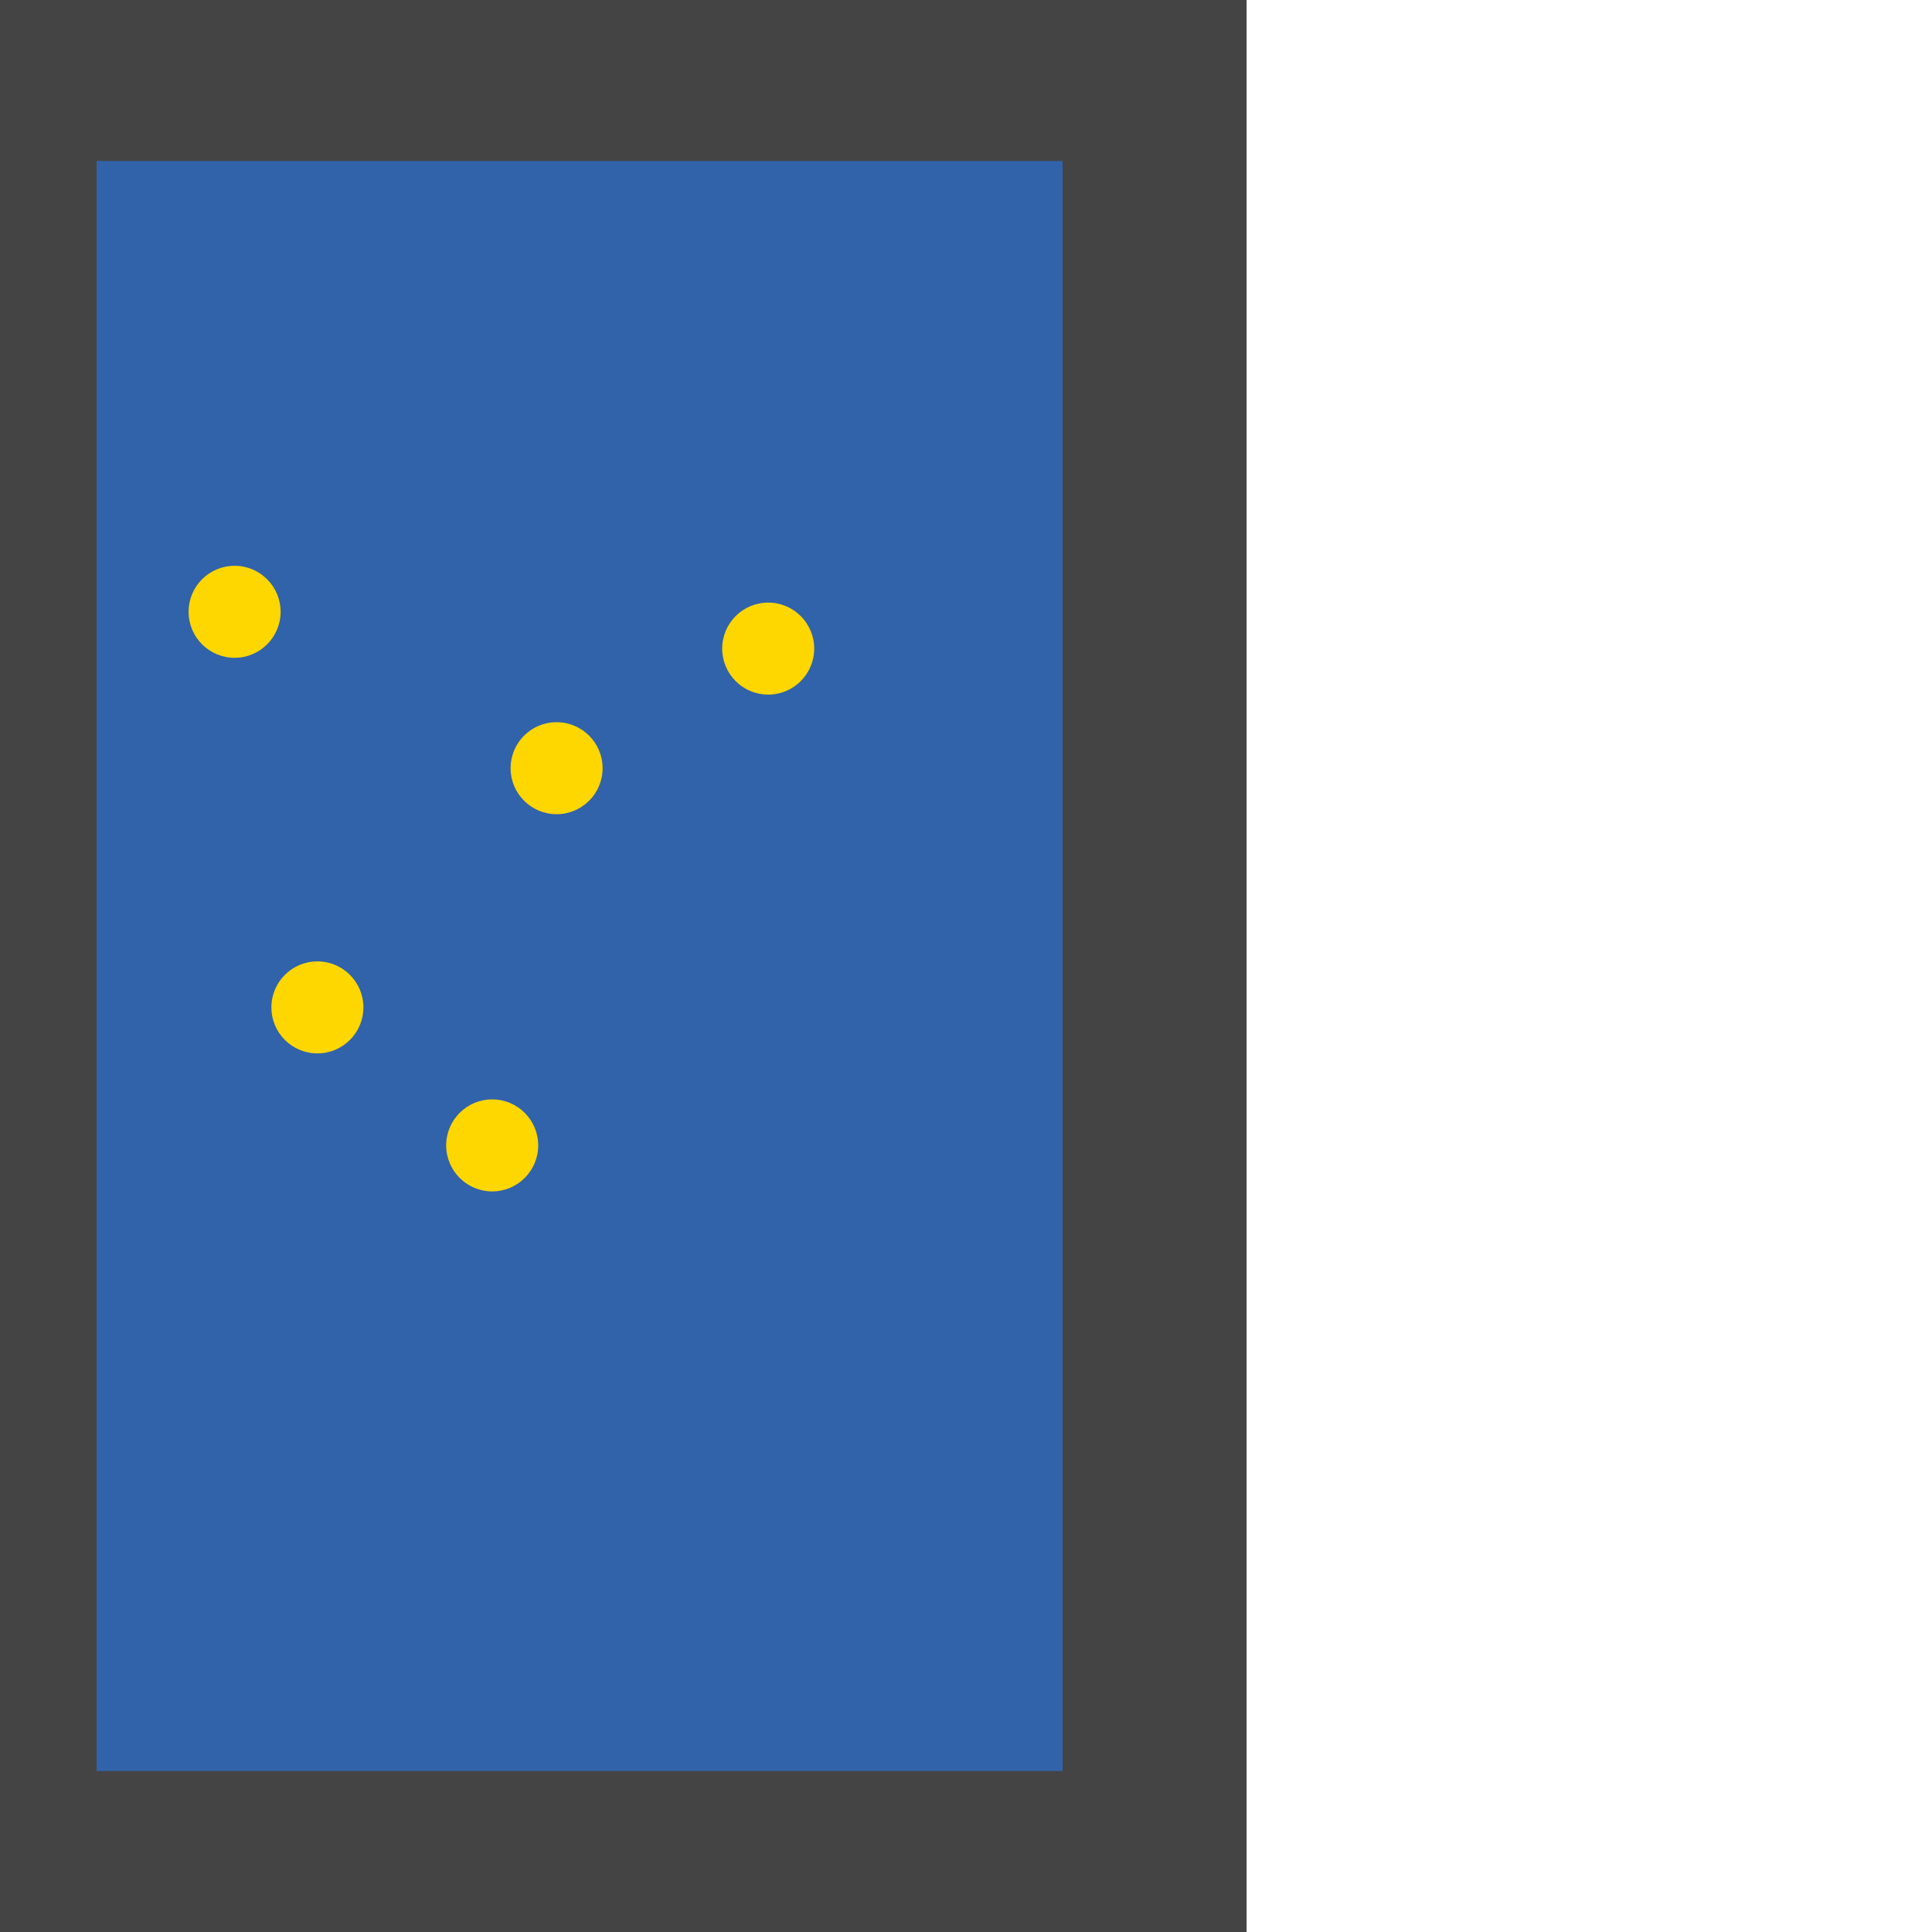 <?xml version="1.0" encoding="UTF-8"?>
<svg xmlns="http://www.w3.org/2000/svg" xmlns:xlink="http://www.w3.org/1999/xlink" width="512pt" height="512pt" viewBox="0 0 512 512" version="1.1">
<g id="surface211">
<path style=" stroke:none;fill-rule:nonzero;fill:rgb(26.7%,26.7%,26.7%);fill-opacity:1;" d="M 0 -1707.887 L 330.363 -1707.887 L 330.363 512 L 0 512 Z M 0 -1707.887 "/>
<path style=" stroke:none;fill-rule:nonzero;fill:rgb(19.2%,38.8%,66.7%);fill-opacity:1;" d="M 25.602 42.668 L 281.602 42.668 L 281.602 469.332 L 25.602 469.332 Z M 25.602 42.668 "/>
<path style=" stroke:none;fill-rule:nonzero;fill:rgb(100%,84.3%,0%);fill-opacity:1;" d="M 159.695 203.582 C 159.695 210.312 154.238 215.77 147.504 215.77 C 140.773 215.77 135.316 210.312 135.316 203.582 C 135.316 196.848 140.773 191.391 147.504 191.391 C 154.238 191.391 159.695 196.848 159.695 203.582 "/>
<path style=" stroke:none;fill-rule:nonzero;fill:rgb(100%,84.3%,0%);fill-opacity:1;" d="M 142.629 303.543 C 142.629 310.277 137.172 315.734 130.438 315.734 C 123.707 315.734 118.246 310.277 118.246 303.543 C 118.246 296.809 123.707 291.352 130.438 291.352 C 137.172 291.352 142.629 296.809 142.629 303.543 "/>
<path style=" stroke:none;fill-rule:nonzero;fill:rgb(100%,84.3%,0%);fill-opacity:1;" d="M 74.363 162.133 C 74.363 168.867 68.902 174.324 62.172 174.324 C 55.438 174.324 49.98 168.867 49.98 162.133 C 49.98 155.398 55.438 149.941 62.172 149.941 C 68.902 149.941 74.363 155.398 74.363 162.133 "/>
<path style=" stroke:none;fill-rule:nonzero;fill:rgb(100%,84.3%,0%);fill-opacity:1;" d="M 215.77 171.887 C 215.77 178.617 210.312 184.078 203.582 184.078 C 196.848 184.078 191.391 178.617 191.391 171.887 C 191.391 165.152 196.848 159.695 203.582 159.695 C 210.312 159.695 215.77 165.152 215.77 171.887 "/>
<path style=" stroke:none;fill-rule:nonzero;fill:rgb(100%,84.3%,0%);fill-opacity:1;" d="M 96.305 266.973 C 96.305 273.703 90.848 279.16 84.113 279.16 C 77.383 279.16 71.922 273.703 71.922 266.973 C 71.922 260.238 77.383 254.781 84.113 254.781 C 90.848 254.781 96.305 260.238 96.305 266.973 "/>
</g>
</svg>
